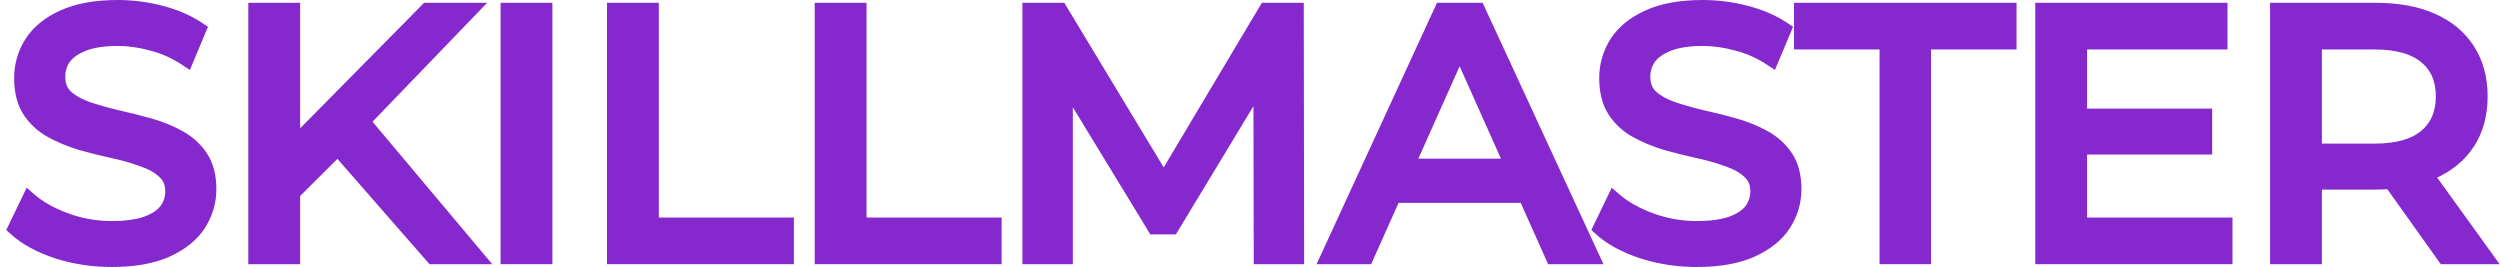 <svg width="309" height="33" viewBox="0 0 309 33" fill="none" xmlns="http://www.w3.org/2000/svg">
<path d="M281.082 31.654V32.154H281.582H285.987H286.487V31.654V22.932H293.608C294.197 22.932 294.769 22.912 295.323 22.873L301.791 31.944L301.941 32.154H302.198H307H307.977L307.406 31.361L300.47 21.742C300.556 21.707 300.641 21.671 300.725 21.634C302.712 20.763 304.26 19.506 305.347 17.858L305.349 17.854C306.438 16.173 306.971 14.185 306.971 11.911C306.971 9.636 306.438 7.648 305.349 5.967C304.263 4.289 302.714 3.016 300.725 2.144C298.737 1.272 296.36 0.846 293.608 0.846H281.582H281.082V1.346V31.654ZM293.476 18.251H286.487V5.613H293.476C296.236 5.613 298.232 6.194 299.546 7.275L299.546 7.275L299.55 7.278C300.882 8.351 301.566 9.872 301.566 11.911C301.566 13.949 300.882 15.487 299.546 16.59C298.232 17.671 296.236 18.251 293.476 18.251Z" fill="#8529CE" stroke="#8529CE"/>
<path d="M257.464 27.387V18.602H272.426H272.926V18.102V14.422V13.922H272.426H257.464V5.613H274.32H274.82V5.113V1.346V0.846H274.32H252.559H252.059V1.346V31.654V32.154H252.559H274.937H275.437V31.654V27.887V27.387H274.937H257.464Z" fill="#8529CE" stroke="#8529CE"/>
<path d="M232.811 31.654V32.154H233.311H237.672H238.172V31.654V5.613H248.244H248.744V5.113V1.346V0.846H248.244H222.738H222.238V1.346V5.113V5.613H222.738H232.811V31.654Z" fill="#8529CE" stroke="#8529CE"/>
<path d="M202.821 31.435L202.821 31.435L202.826 31.437C205.022 32.146 207.321 32.5 209.72 32.5C212.465 32.5 214.772 32.105 216.618 31.288L216.621 31.287C218.477 30.45 219.883 29.341 220.799 27.945L220.799 27.945L220.801 27.94C221.703 26.535 222.158 25.013 222.158 23.384C222.158 21.727 221.806 20.324 221.061 19.209C220.338 18.13 219.382 17.268 218.199 16.625C217.075 15.998 215.819 15.494 214.437 15.109C213.107 14.732 211.778 14.398 210.449 14.108C209.142 13.793 207.94 13.452 206.842 13.083C205.808 12.726 204.977 12.252 204.332 11.673C203.775 11.147 203.48 10.437 203.48 9.486C203.48 8.693 203.699 7.986 204.136 7.352C204.593 6.731 205.323 6.204 206.377 5.796C207.415 5.393 208.773 5.18 210.469 5.18C211.8 5.18 213.18 5.375 214.609 5.768L214.609 5.768L214.618 5.771C216.031 6.132 217.375 6.729 218.653 7.566L219.155 7.896L219.388 7.342L220.842 3.878L221.001 3.498L220.659 3.269C219.313 2.367 217.733 1.683 215.926 1.209C214.123 0.737 212.304 0.5 210.469 0.5C207.722 0.5 205.414 0.91 203.566 1.757C201.764 2.568 200.389 3.679 199.476 5.103L199.476 5.103L199.474 5.105C198.6 6.486 198.163 8.007 198.163 9.659C198.163 11.343 198.515 12.773 199.257 13.915L199.257 13.915L199.261 13.92C199.981 14.998 200.922 15.86 202.076 16.504L202.076 16.504L202.081 16.506C203.228 17.13 204.479 17.648 205.829 18.061L205.829 18.061L205.842 18.064C207.201 18.442 208.547 18.776 209.878 19.067C211.18 19.351 212.361 19.691 213.422 20.086L213.43 20.089L213.437 20.091C214.503 20.45 215.33 20.923 215.941 21.497L215.941 21.497L215.949 21.504C216.538 22.035 216.841 22.731 216.841 23.644C216.841 24.431 216.611 25.134 216.148 25.769C215.694 26.361 214.966 26.861 213.911 27.244C212.87 27.62 211.48 27.82 209.72 27.82C207.81 27.82 205.974 27.498 204.209 26.854C202.431 26.206 200.989 25.396 199.87 24.434L199.377 24.009L199.094 24.596L197.464 27.973L197.302 28.308L197.577 28.559C198.876 29.745 200.633 30.698 202.821 31.435Z" fill="#8529CE" stroke="#8529CE"/>
<path d="M163.835 31.444L163.508 32.154H164.289H168.826H169.151L169.283 31.858L172.538 24.577H188.286L191.541 31.858L191.674 32.154H191.998H196.623H197.405L197.077 31.444L183.069 1.137L182.934 0.846H182.615H178.254H177.933L177.799 1.137L163.835 31.444ZM180.412 6.966L186.29 20.113H174.534L180.412 6.966Z" fill="#8529CE" stroke="#8529CE"/>
<path d="M126.871 31.654V32.154H127.371H131.6H132.1V31.654V11.472L142.318 28.234L142.464 28.474H142.745H144.772H145.053L145.199 28.232L155.423 11.339L155.461 31.655L155.462 32.154H155.961H160.19H160.691L160.69 31.653L160.646 1.346L160.645 0.846H160.146H156.533H156.249L156.104 1.09L143.838 21.663L131.411 1.088L131.265 0.846H130.983H127.371H126.871V1.346V31.654Z" fill="#8529CE" stroke="#8529CE"/>
<path d="M101.199 31.654V32.154H101.699H122.8H123.3V31.654V27.887V27.387H122.8H106.604V1.346V0.846H106.104H101.699H101.199V1.346V31.654Z" fill="#8529CE" stroke="#8529CE"/>
<path d="M75.523 31.654V32.154H76.023H97.124H97.624V31.654V27.887V27.387H97.124H80.929V1.346V0.846H80.429H76.023H75.523V1.346V31.654Z" fill="#8529CE" stroke="#8529CE"/>
<path d="M62.371 31.654V32.154H62.871H67.276H67.776V31.654V1.346V0.846H67.276H62.871H62.371V1.346V31.654Z" fill="#8529CE" stroke="#8529CE"/>
<path d="M36.597 17.078V1.346V0.846H36.097H31.691H31.191V1.346V31.654V32.154H31.691H36.097H36.597V31.654V24.017L41.729 18.903L53.165 31.983L53.314 32.154H53.541H58.695H59.769L59.078 31.332L45.37 15.021L58.218 1.693L59.035 0.846H57.858H52.836H52.627L52.481 0.995L36.597 17.078Z" fill="#8529CE" stroke="#8529CE"/>
<path d="M6.906 31.435L6.906 31.435L6.912 31.437C9.108 32.146 11.406 32.5 13.806 32.5C16.551 32.5 18.858 32.105 20.704 31.288L20.707 31.287C22.563 30.45 23.969 29.341 24.885 27.945L24.885 27.945L24.887 27.94C25.789 26.535 26.244 25.013 26.244 23.384C26.244 21.727 25.892 20.324 25.146 19.209C24.424 18.13 23.468 17.268 22.285 16.625C21.16 15.998 19.905 15.494 18.523 15.109C17.193 14.732 15.864 14.398 14.534 14.108C13.228 13.793 12.026 13.452 10.928 13.083C9.894 12.726 9.063 12.252 8.418 11.673C7.861 11.147 7.566 10.437 7.566 9.486C7.566 8.693 7.785 7.986 8.222 7.352C8.679 6.731 9.409 6.204 10.463 5.796C11.501 5.393 12.859 5.18 14.555 5.18C15.886 5.18 17.266 5.375 18.695 5.768L18.695 5.768L18.704 5.771C20.117 6.132 21.461 6.729 22.739 7.566L23.241 7.896L23.474 7.342L24.927 3.878L25.087 3.498L24.745 3.269C23.399 2.367 21.819 1.683 20.012 1.209C18.209 0.737 16.39 0.5 14.555 0.5C11.808 0.5 9.5 0.91 7.652 1.757C5.85 2.568 4.475 3.679 3.561 5.103L3.561 5.103L3.56 5.105C2.686 6.486 2.249 8.007 2.249 9.659C2.249 11.343 2.601 12.773 3.343 13.915L3.343 13.915L3.346 13.92C4.067 14.998 5.008 15.86 6.162 16.504L6.162 16.504L6.167 16.506C7.314 17.13 8.564 17.648 9.915 18.061L9.915 18.061L9.928 18.064C11.287 18.442 12.633 18.776 13.963 19.067C15.266 19.351 16.447 19.691 17.508 20.086L17.516 20.089L17.523 20.091C18.589 20.45 19.416 20.923 20.027 21.497L20.027 21.497L20.035 21.504C20.624 22.035 20.927 22.731 20.927 23.644C20.927 24.431 20.697 25.134 20.233 25.769C19.78 26.361 19.052 26.861 17.997 27.244C16.956 27.62 15.566 27.82 13.806 27.82C11.896 27.82 10.06 27.498 8.294 26.854C6.517 26.206 5.075 25.396 3.956 24.434L3.463 24.009L3.18 24.596L1.55 27.973L1.388 28.308L1.663 28.559C2.962 29.745 4.719 30.698 6.906 31.435Z" fill="#8529CE" stroke="#8529CE"/>
</svg>
